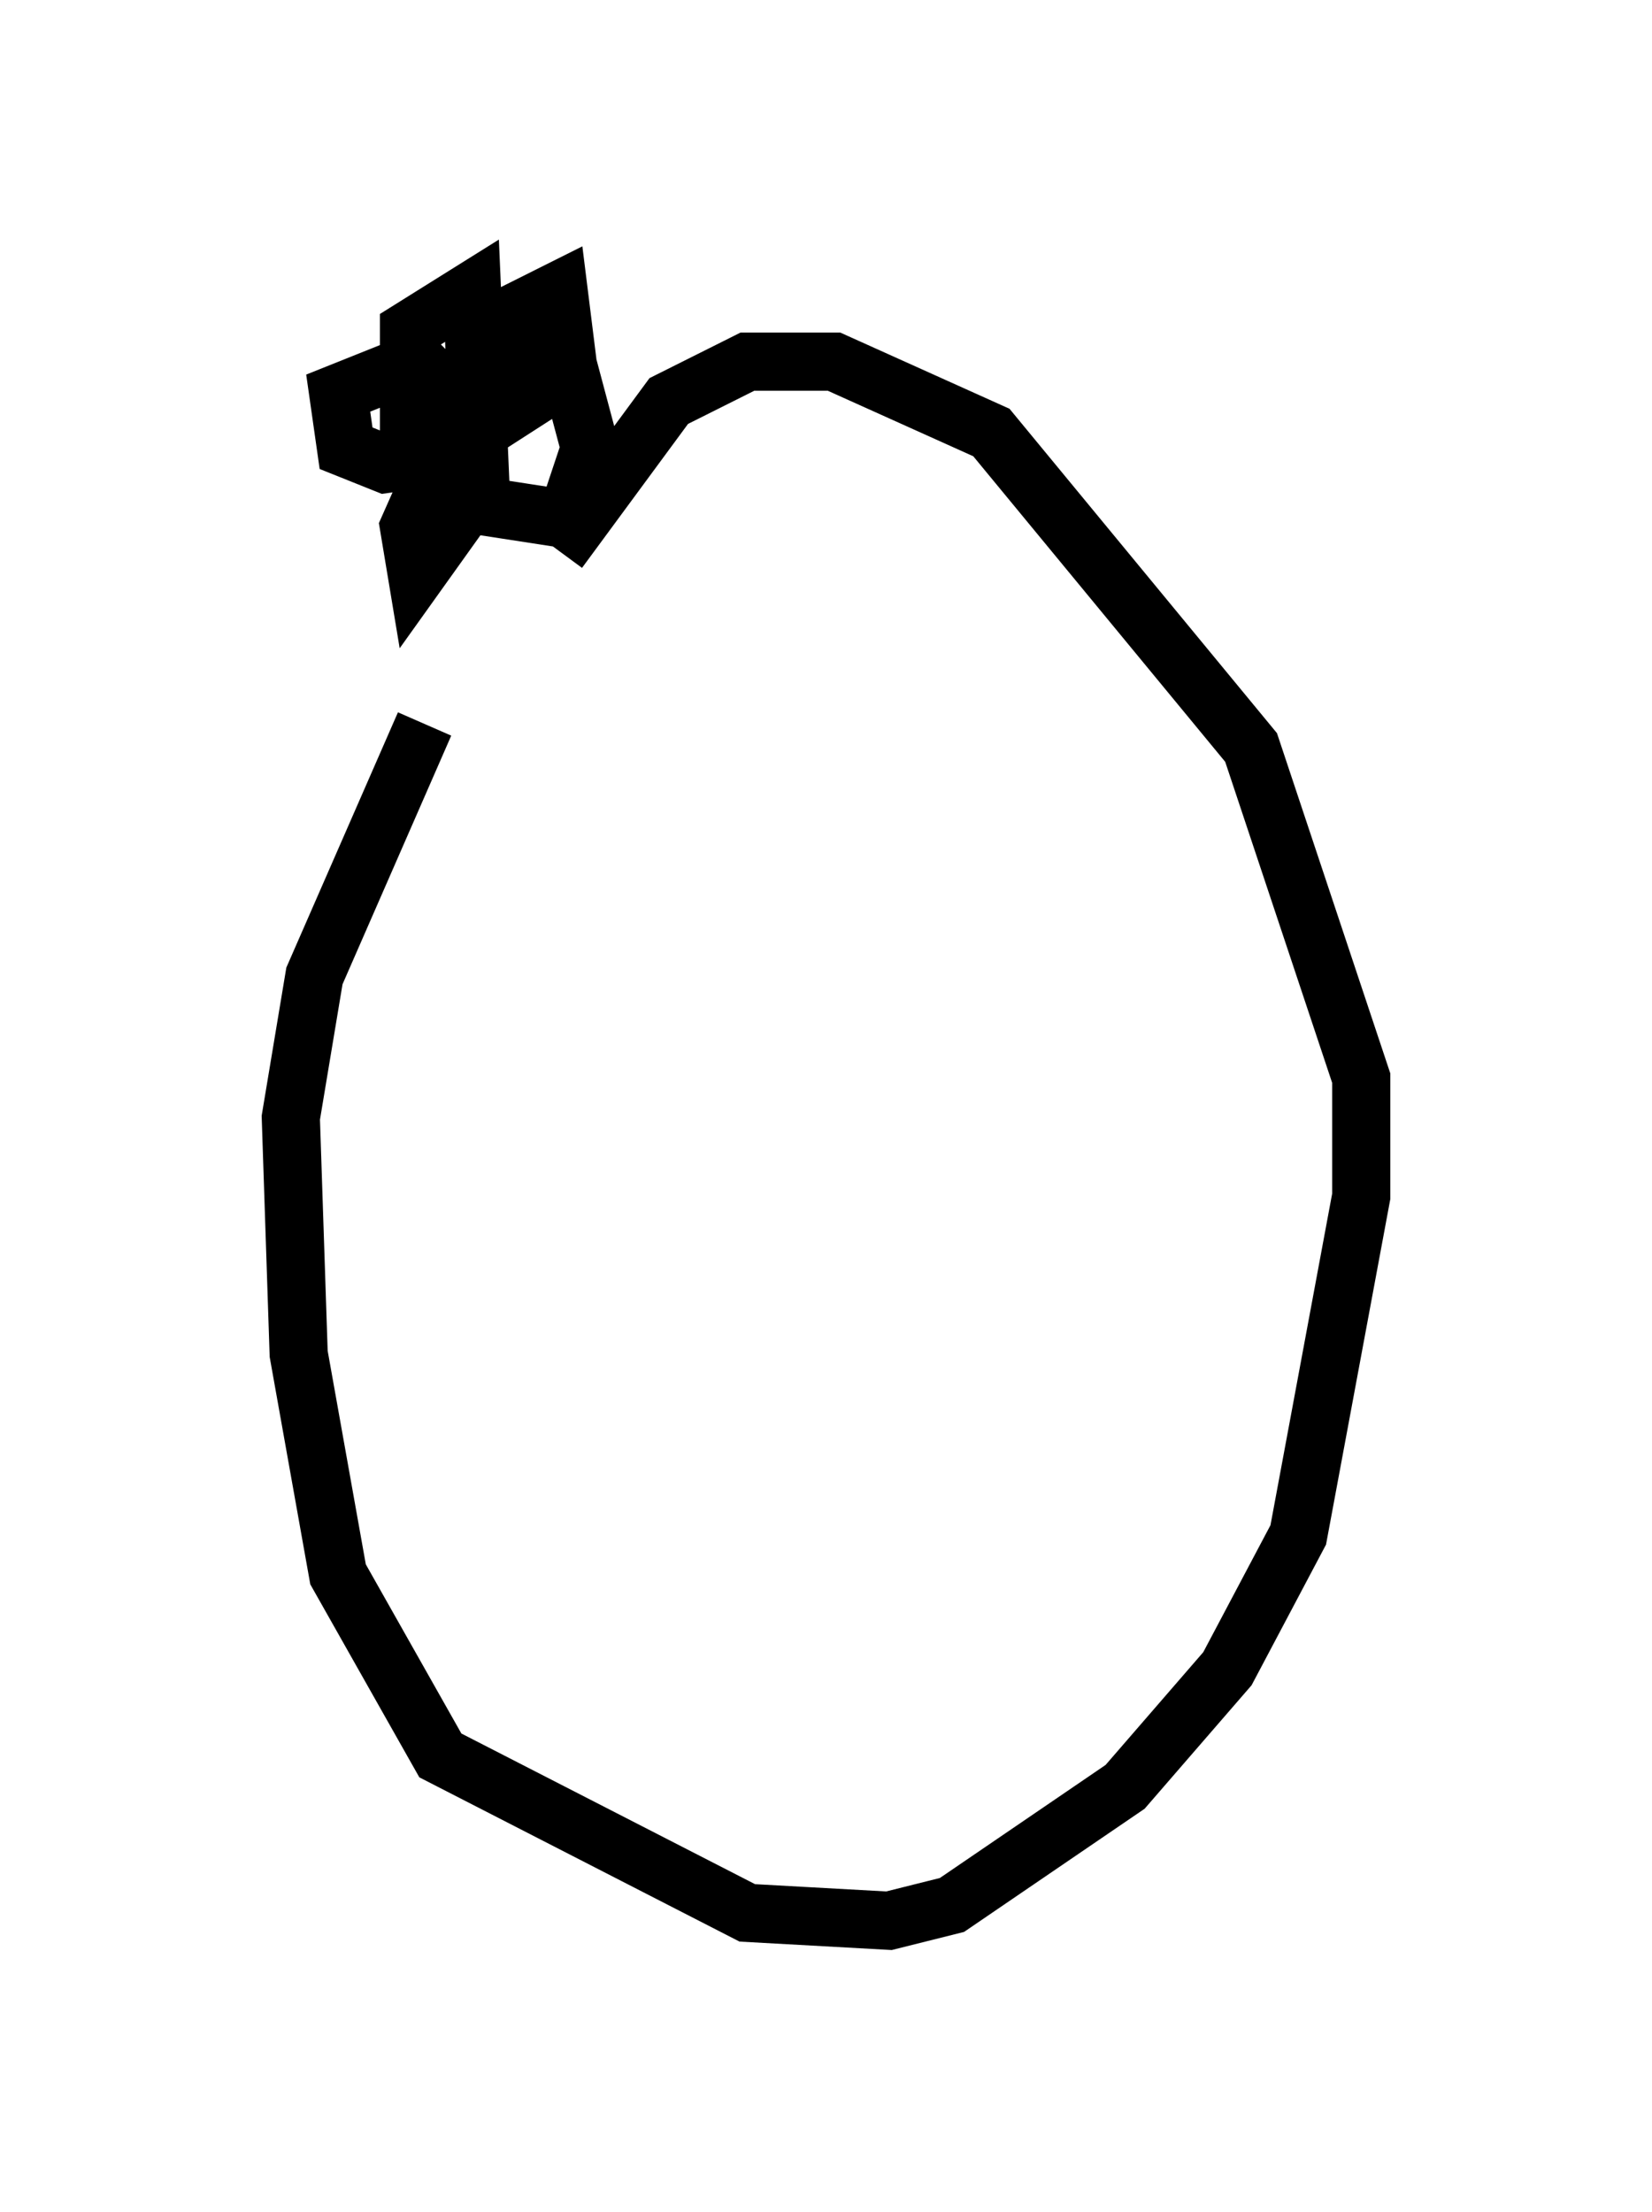 <?xml version="1.0" encoding="utf-8" ?>
<svg baseProfile="full" height="38.011" version="1.1" width="28.403" xmlns="http://www.w3.org/2000/svg" xmlns:ev="http://www.w3.org/2001/xml-events" xmlns:xlink="http://www.w3.org/1999/xlink"><defs /><rect fill="white" height="38.011" width="28.403" x="0" y="0" /><path d="M9.871, 9.736 m-2.571, 2.706 l-1.894, 4.33 -0.406, 2.436 l0.135, 4.059 0.677, 3.789 l1.759, 3.112 5.277, 2.706 l2.436, 0.135 1.083, -0.271 l2.977, -2.03 1.759, -2.03 l1.218, -2.3 1.083, -5.819 l0.0, -2.03 -1.894, -5.683 l-4.465, -5.413 -2.706, -1.218 l-1.488, 0.0 -1.353, 0.677 l-1.894, 2.571 m-1.353, -2.571 l0.0, -1.218 1.353, -0.677 l0.135, 1.083 -0.271, 0.541 l-1.894, 1.218 -0.947, 0.135 l-0.677, -0.271 -0.135, -0.947 l1.353, -0.541 0.541, 0.541 l0.135, 2.165 -0.677, 0.947 l-0.135, -0.812 0.541, -1.218 l0.947, -1.488 1.083, -0.677 l0.541, 2.03 -0.406, 1.218 l-1.759, -0.271 -0.947, -1.218 l0.0, -1.759 1.083, -0.677 l0.135, 3.112 -0.677, 0.271 l-0.135, -0.677 " fill="none" stroke="black" stroke-width="1" /></svg>